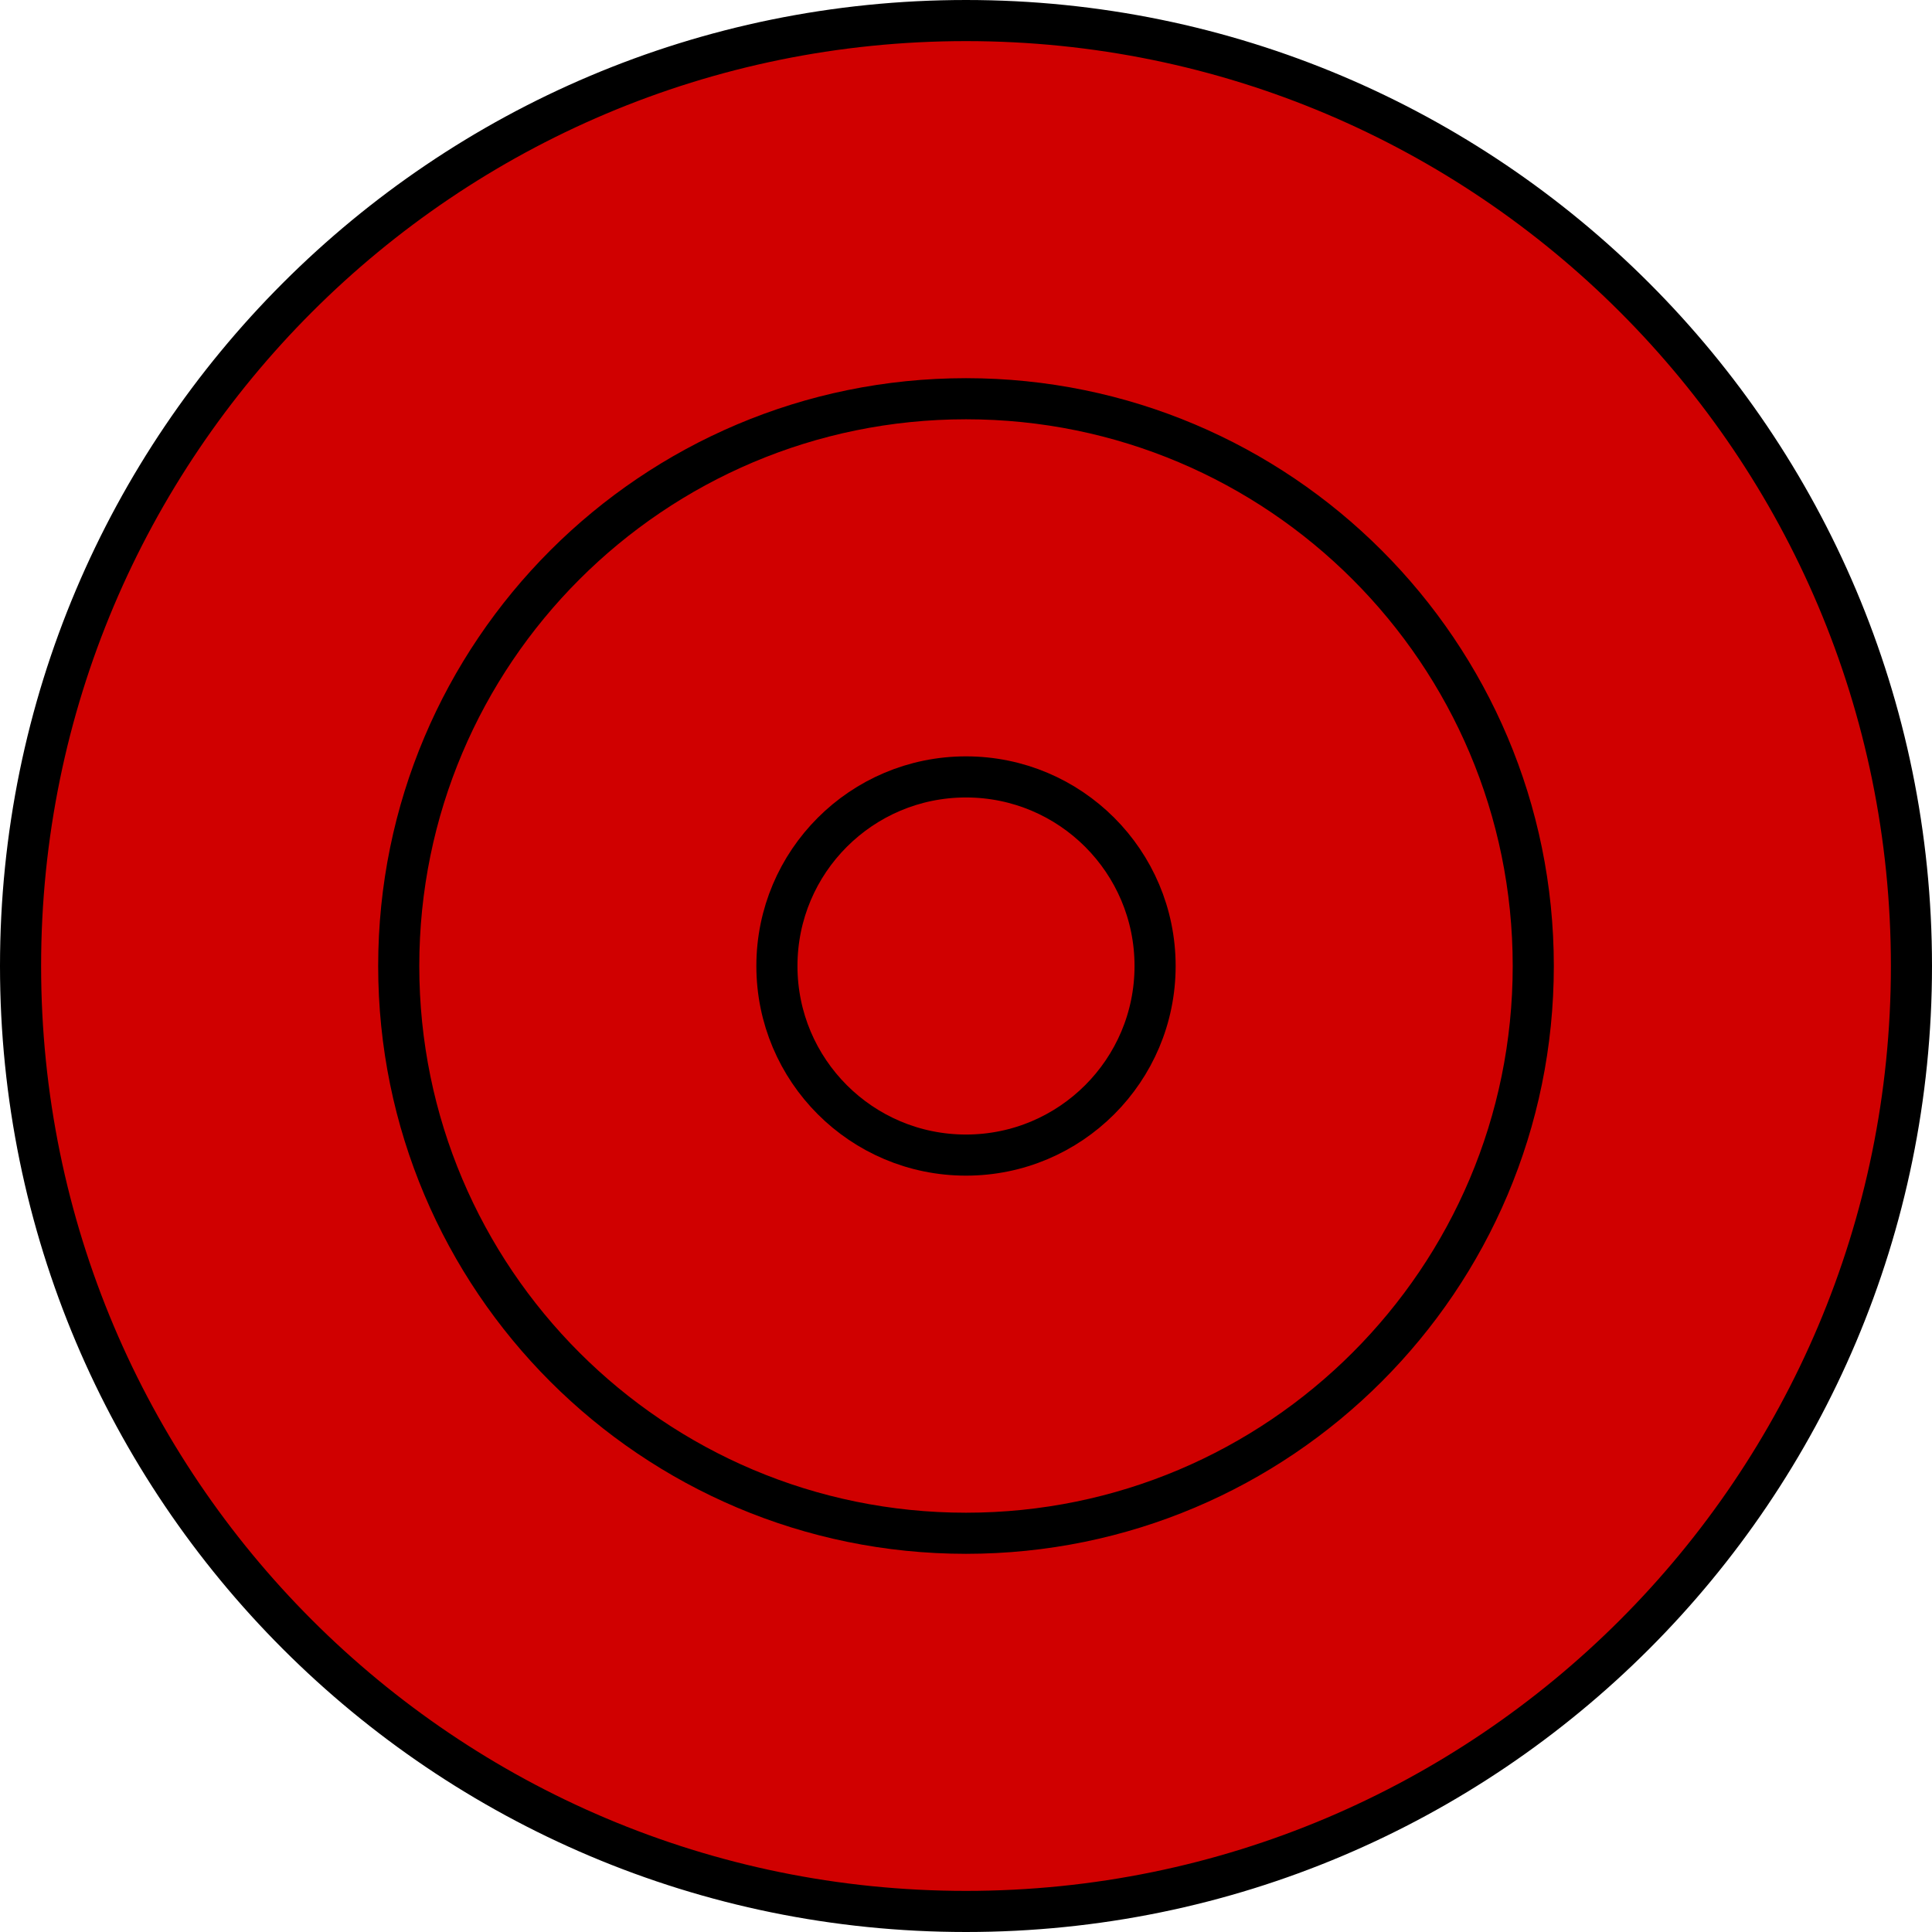 <svg width="94" height="94" viewBox="0 0 94 94" fill="none" xmlns="http://www.w3.org/2000/svg">
<path d="M47 93C72.405 93 93 72.405 93 47C93 21.595 72.405 1 47 1C21.595 1 1 21.595 1 47C1 72.405 21.595 93 47 93Z" fill="#D00000" stroke="black" stroke-width="2" stroke-linecap="round" stroke-linejoin="round"/>
<path d="M47 74.6C62.243 74.6 74.6 62.243 74.6 47C74.6 31.757 62.243 19.4 47 19.4C31.757 19.4 19.4 31.757 19.4 47C19.4 62.243 31.757 74.6 47 74.6Z" fill="#D00000" stroke="black" stroke-width="2" stroke-linecap="round" stroke-linejoin="round"/>
<path d="M47 56.2C52.081 56.2 56.2 52.081 56.2 47C56.2 41.919 52.081 37.8 47 37.8C41.919 37.8 37.8 41.919 37.8 47C37.8 52.081 41.919 56.2 47 56.2Z" fill="#D00000" stroke="black" stroke-width="2" stroke-linecap="round" stroke-linejoin="round"/>
</svg>
